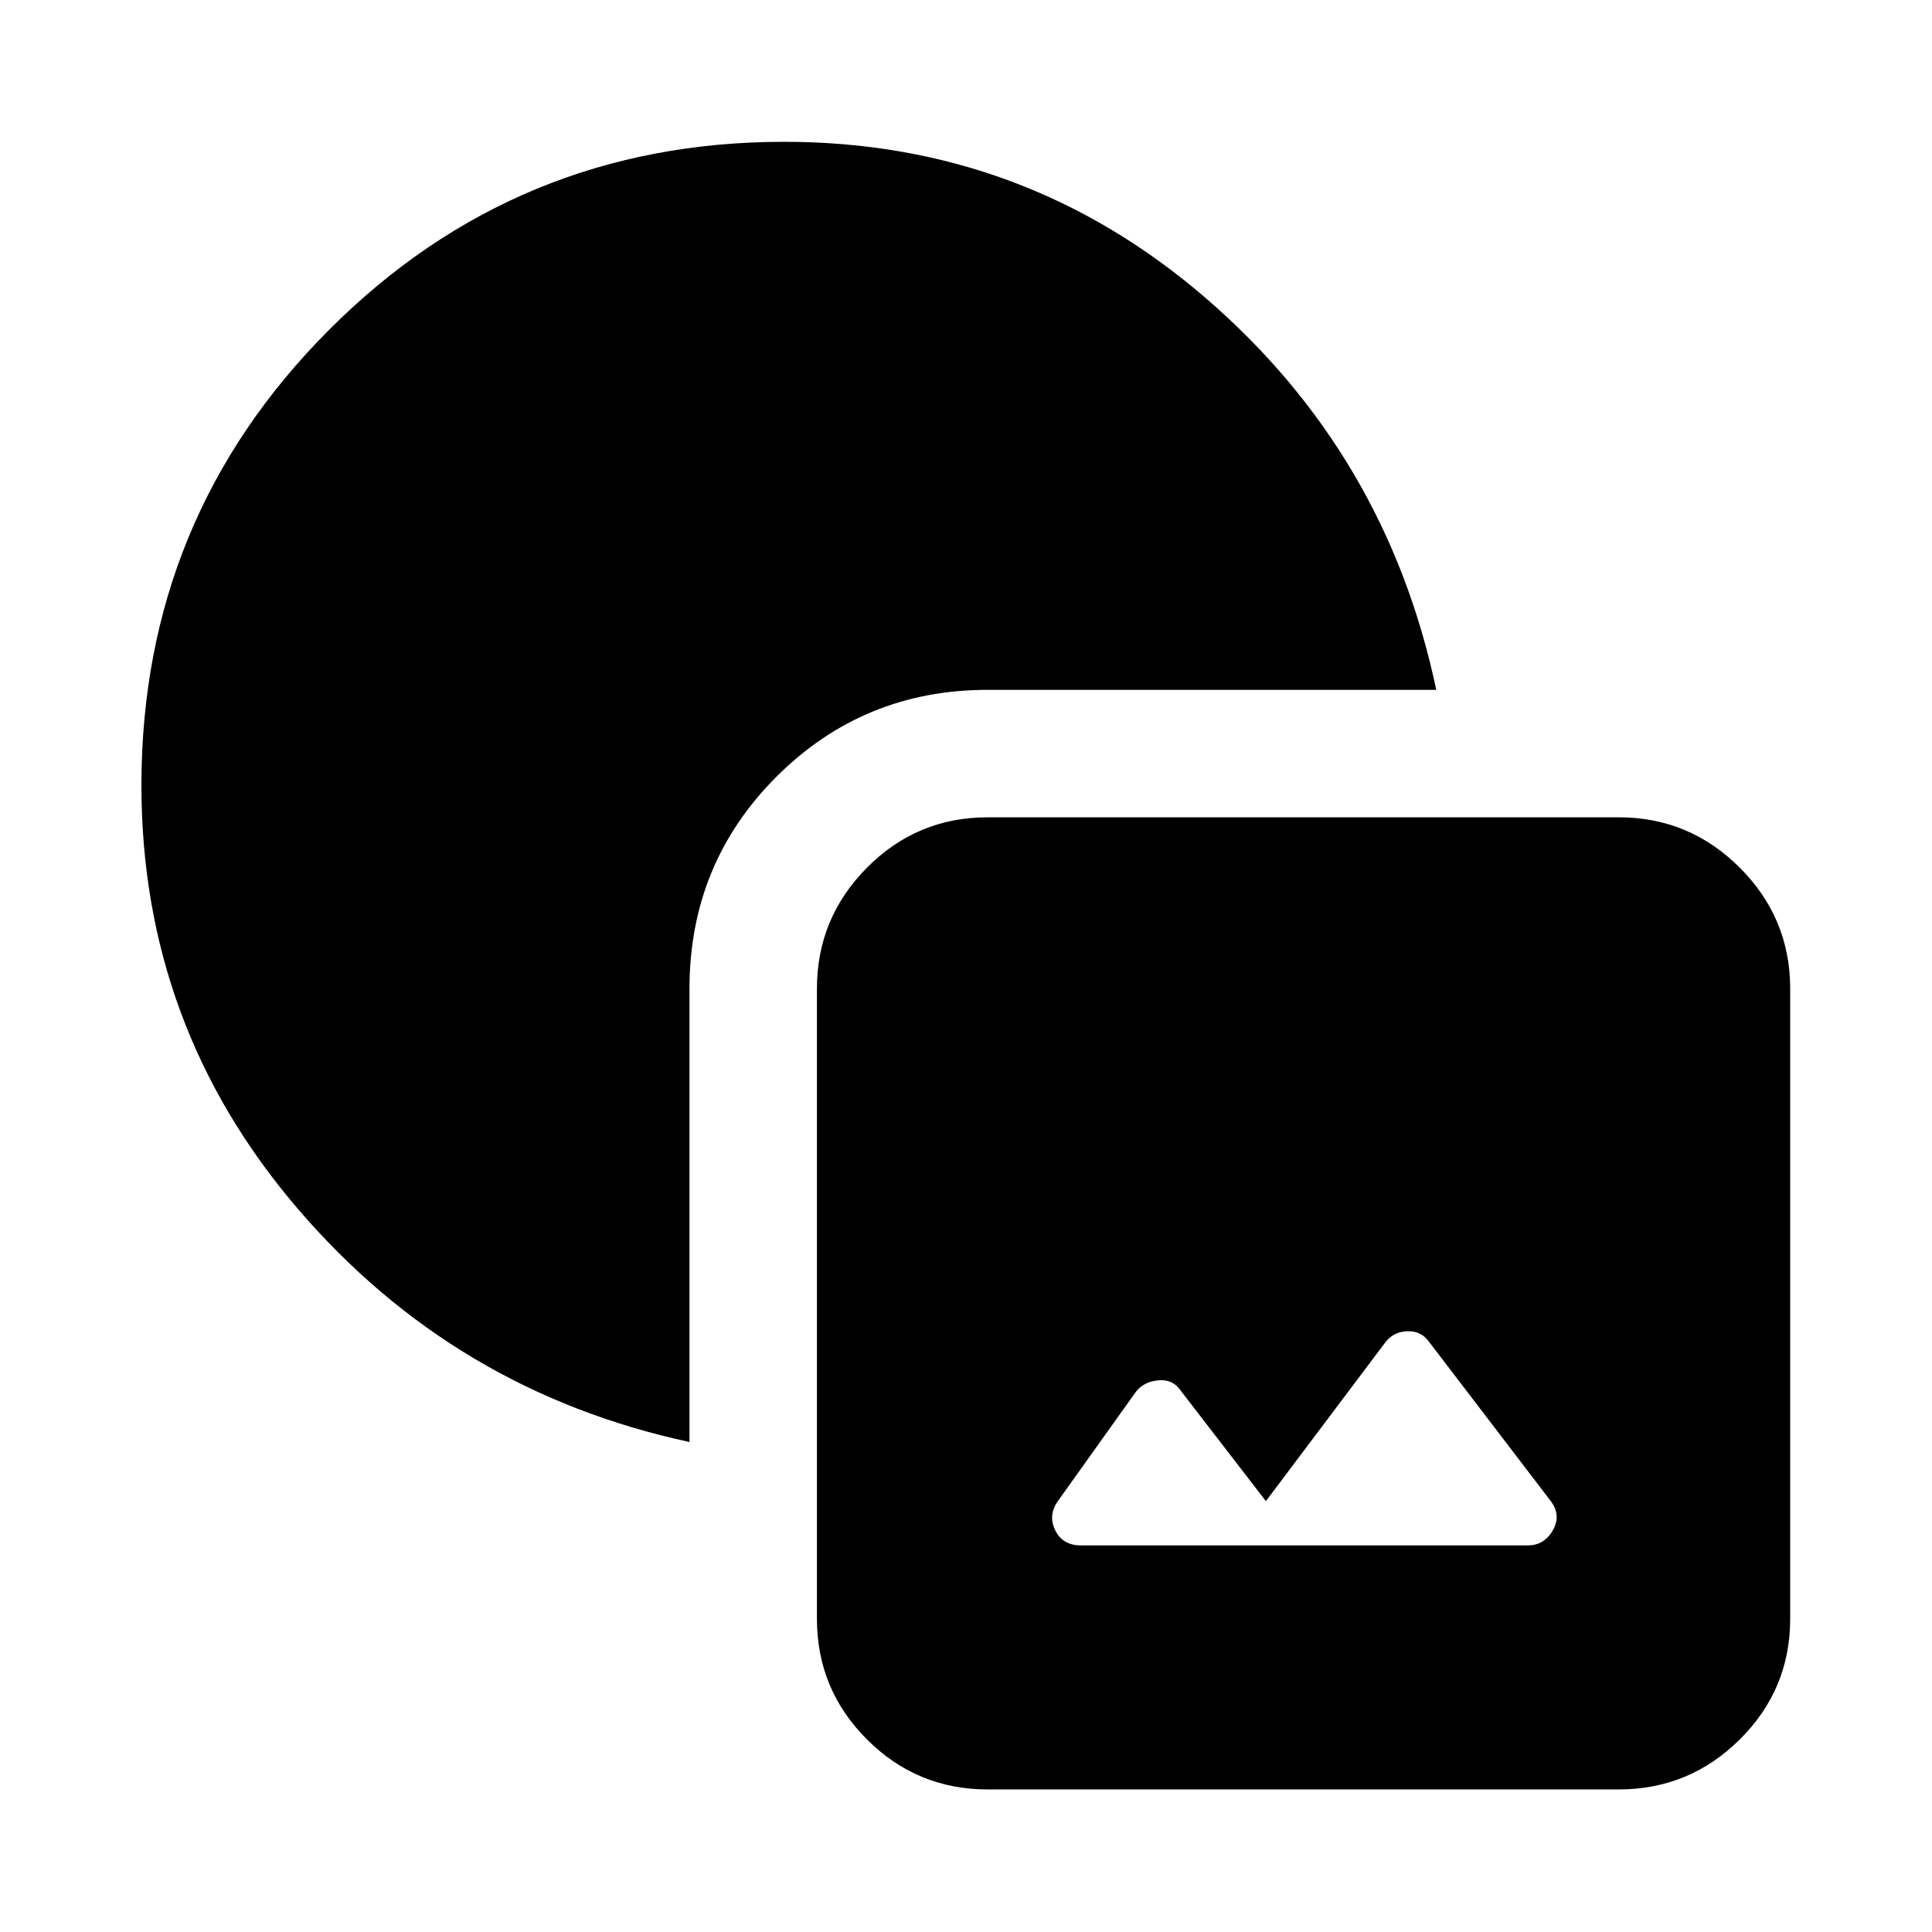 <svg xmlns="http://www.w3.org/2000/svg" height="40" viewBox="0 -960 960 960" width="40"><path d="M490.74-70.84q-35.108 0-59.961-24.852-24.852-24.852-24.852-59.96v-313.043q0-35.108 24.852-60.149 24.853-25.04 59.961-25.04h313.608q35.108 0 60.149 25.04 25.04 25.041 25.04 60.149v313.043q0 35.108-25.04 59.96-25.041 24.852-60.149 24.852H490.74ZM537.08-192.1h222.058q8.195 0 12.478-7.547 4.283-7.547-1.171-14.622l-60.428-79.082q-3.922-5.445-10.831-5.162-6.908.282-10.953 5.695l-59.218 78.718-42.363-54.95q-3.891-5.768-11.159-5.068-7.268.699-11.107 5.735l-38.654 54.153q-5.08 7.036-1.406 14.583 3.674 7.547 12.754 7.547Zm-194.486-51.377Q225.645-268.674 147.96-359.373q-77.686-90.699-77.686-210.381 0-132.923 93.242-226.353t226.165-93.43q119.304 0 209.305 77.54 90 77.54 114.681 194.78H490.74q-61.752 0-104.949 43.196-43.197 43.197-43.197 105.326v225.217Z"/></svg>